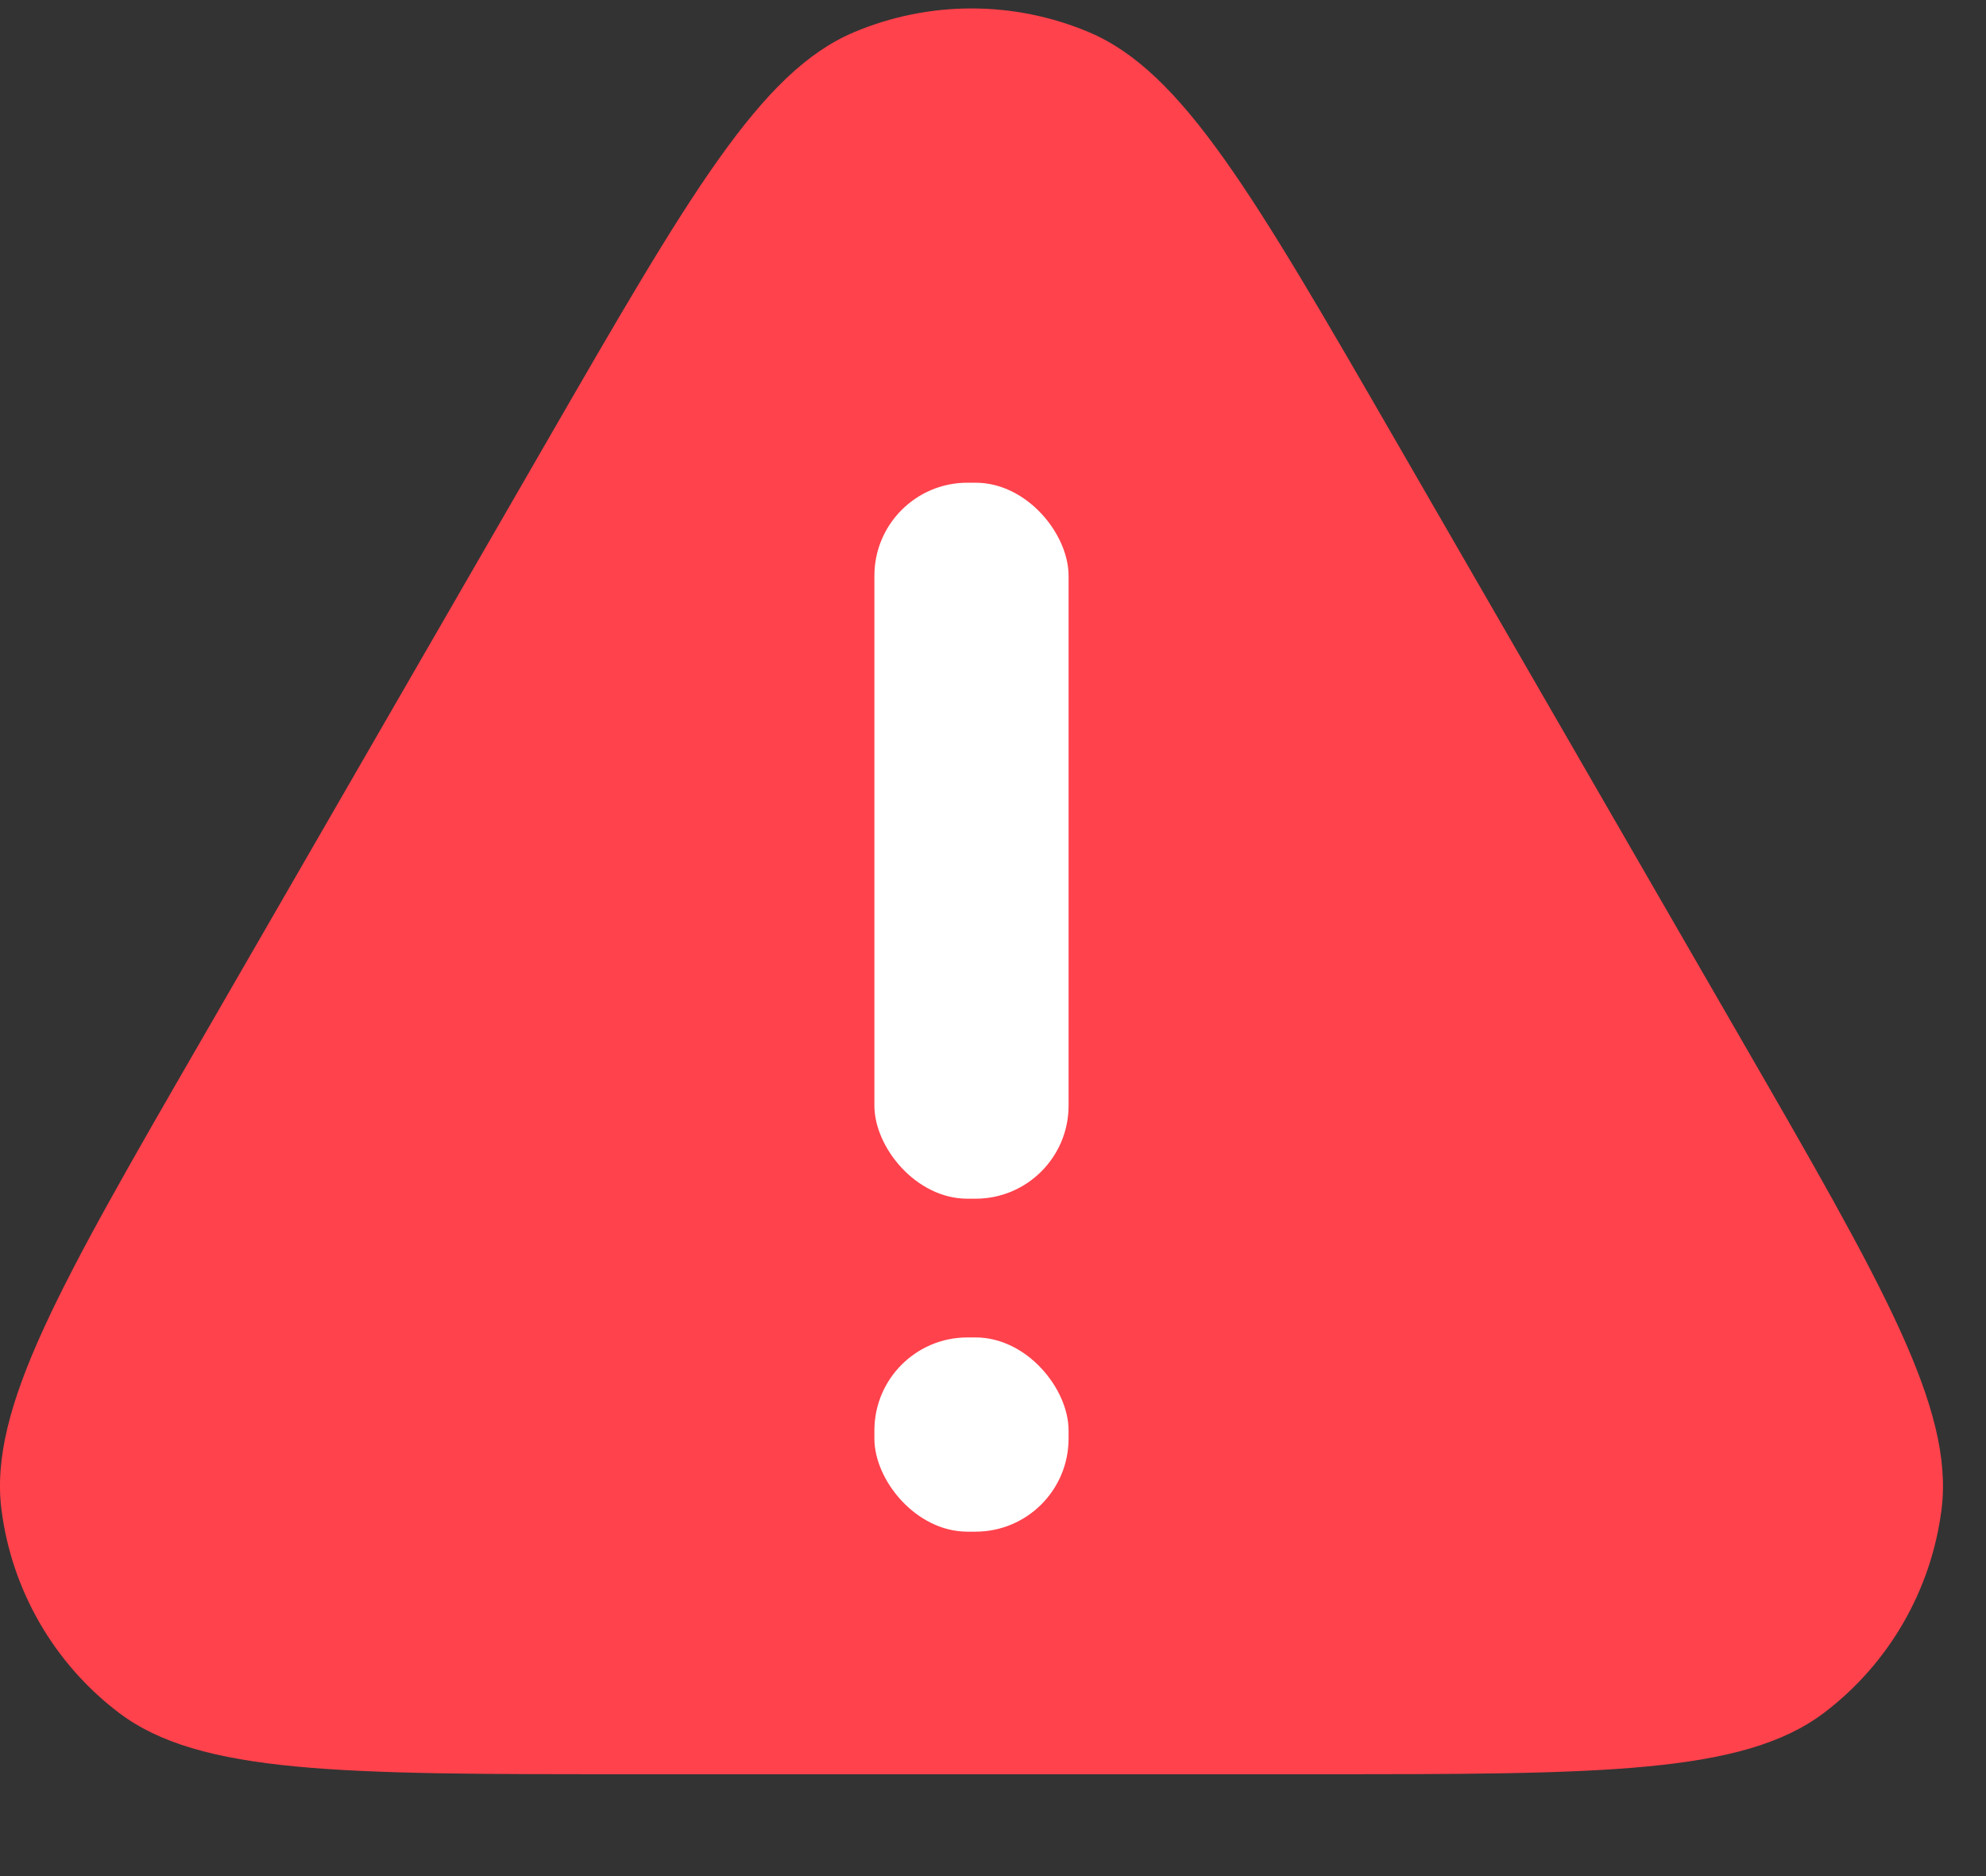 <svg width="18" height="17" viewBox="0 0 18 17" fill="none" xmlns="http://www.w3.org/2000/svg">
<rect x="0" y="0" width="18" height="17" fill="#333333" stroke="none"/>
<g id="Group 2">
<path id="Polygon 55" d="M4.957 3.999C6.246 1.766 6.891 0.649 7.742 0.291C8.422 0.005 9.188 0.005 9.868 0.291C10.719 0.649 11.364 1.766 12.653 3.999L15.778 9.412C17.067 11.645 17.712 12.762 17.597 13.678C17.504 14.409 17.121 15.073 16.534 15.519C15.798 16.077 14.509 16.077 11.93 16.077H5.68C3.101 16.077 1.811 16.077 1.076 15.519C0.489 15.073 0.106 14.409 0.013 13.678C-0.102 12.762 0.542 11.645 1.832 9.412L4.957 3.999Z" fill="#FF424C"/>
<rect id="Rectangle 964" x="7.925" y="4.374" width="1.76" height="6.488" rx="0.843" fill="white"/>
<rect id="Rectangle 965" x="7.925" y="12.119" width="1.76" height="1.76" rx="0.843" fill="white"/>
</g>
</svg>
